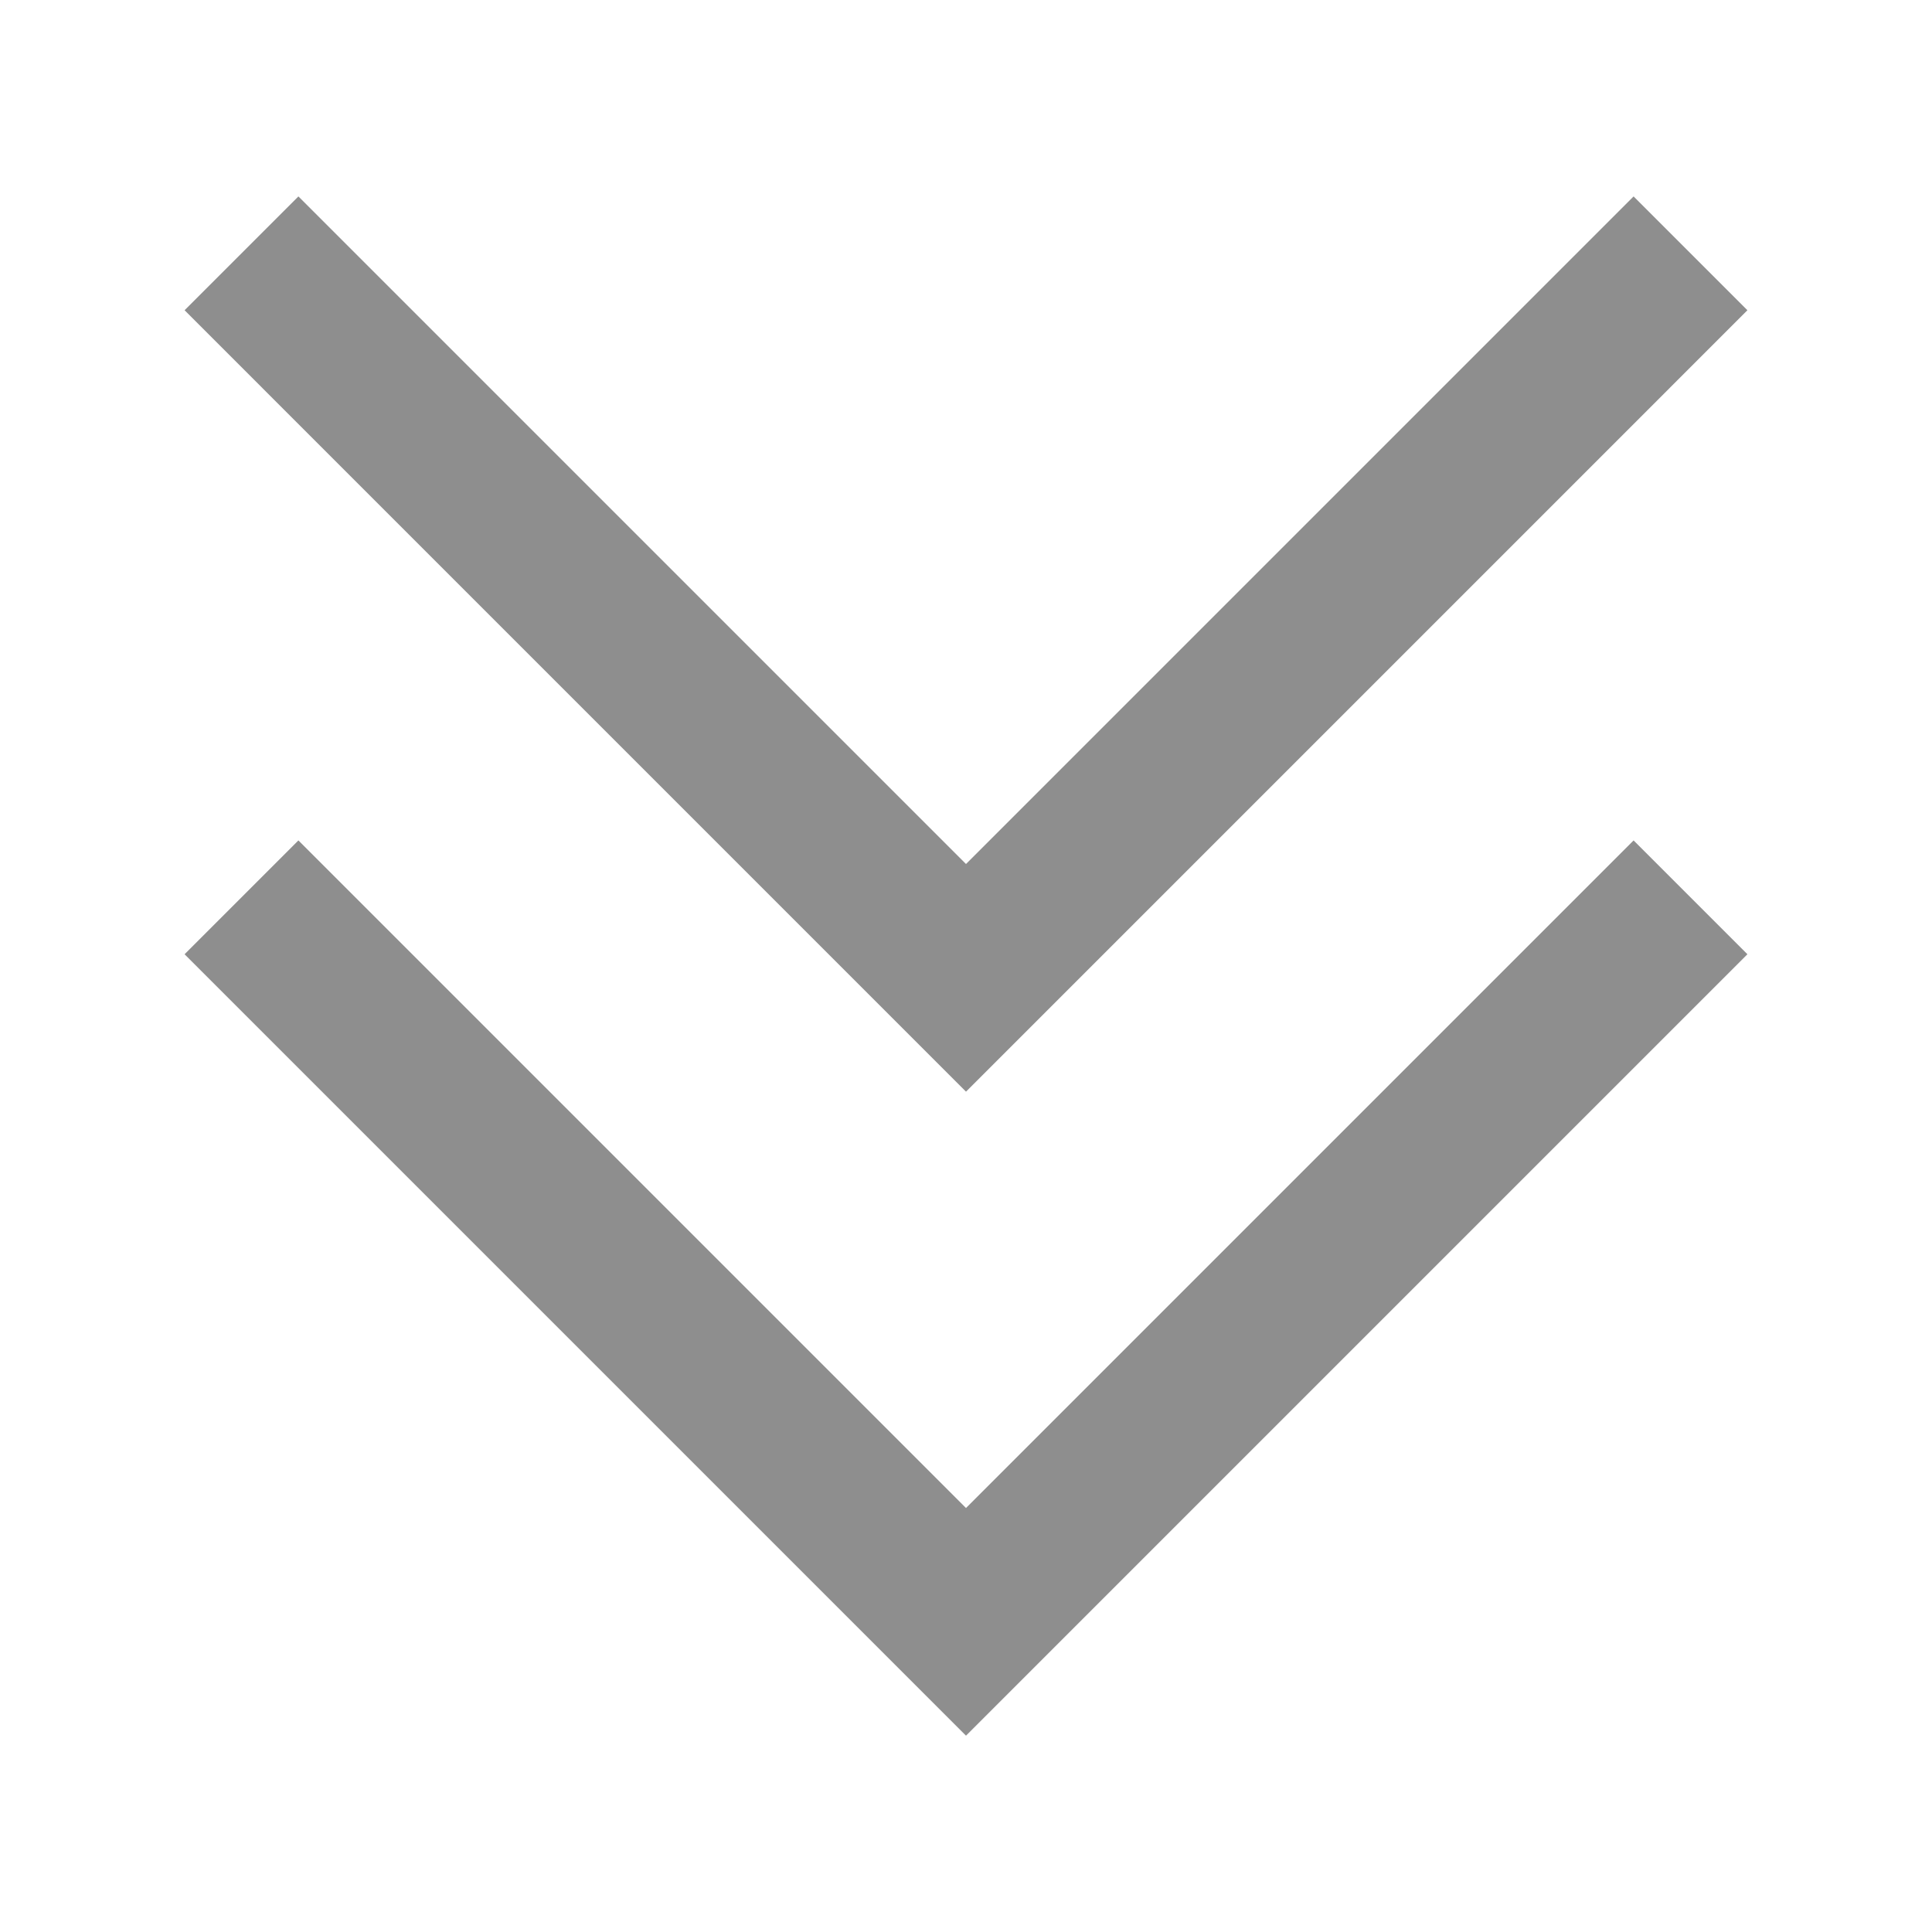 <svg width="24" height="24" viewBox="0 0 24 24" fill="none" xmlns="http://www.w3.org/2000/svg">
<path d="M3.707 10.44L12 18.733L20.293 10.44L21.707 11.854L12 21.561L2.293 11.854L3.707 10.44Z" fill="#8E8E8E"/>
<path d="M3.707 2.44L12 10.733L20.293 2.44L21.707 3.854L12 13.561L2.293 3.854L3.707 2.44Z" fill="#8E8E8E"/>
</svg>
